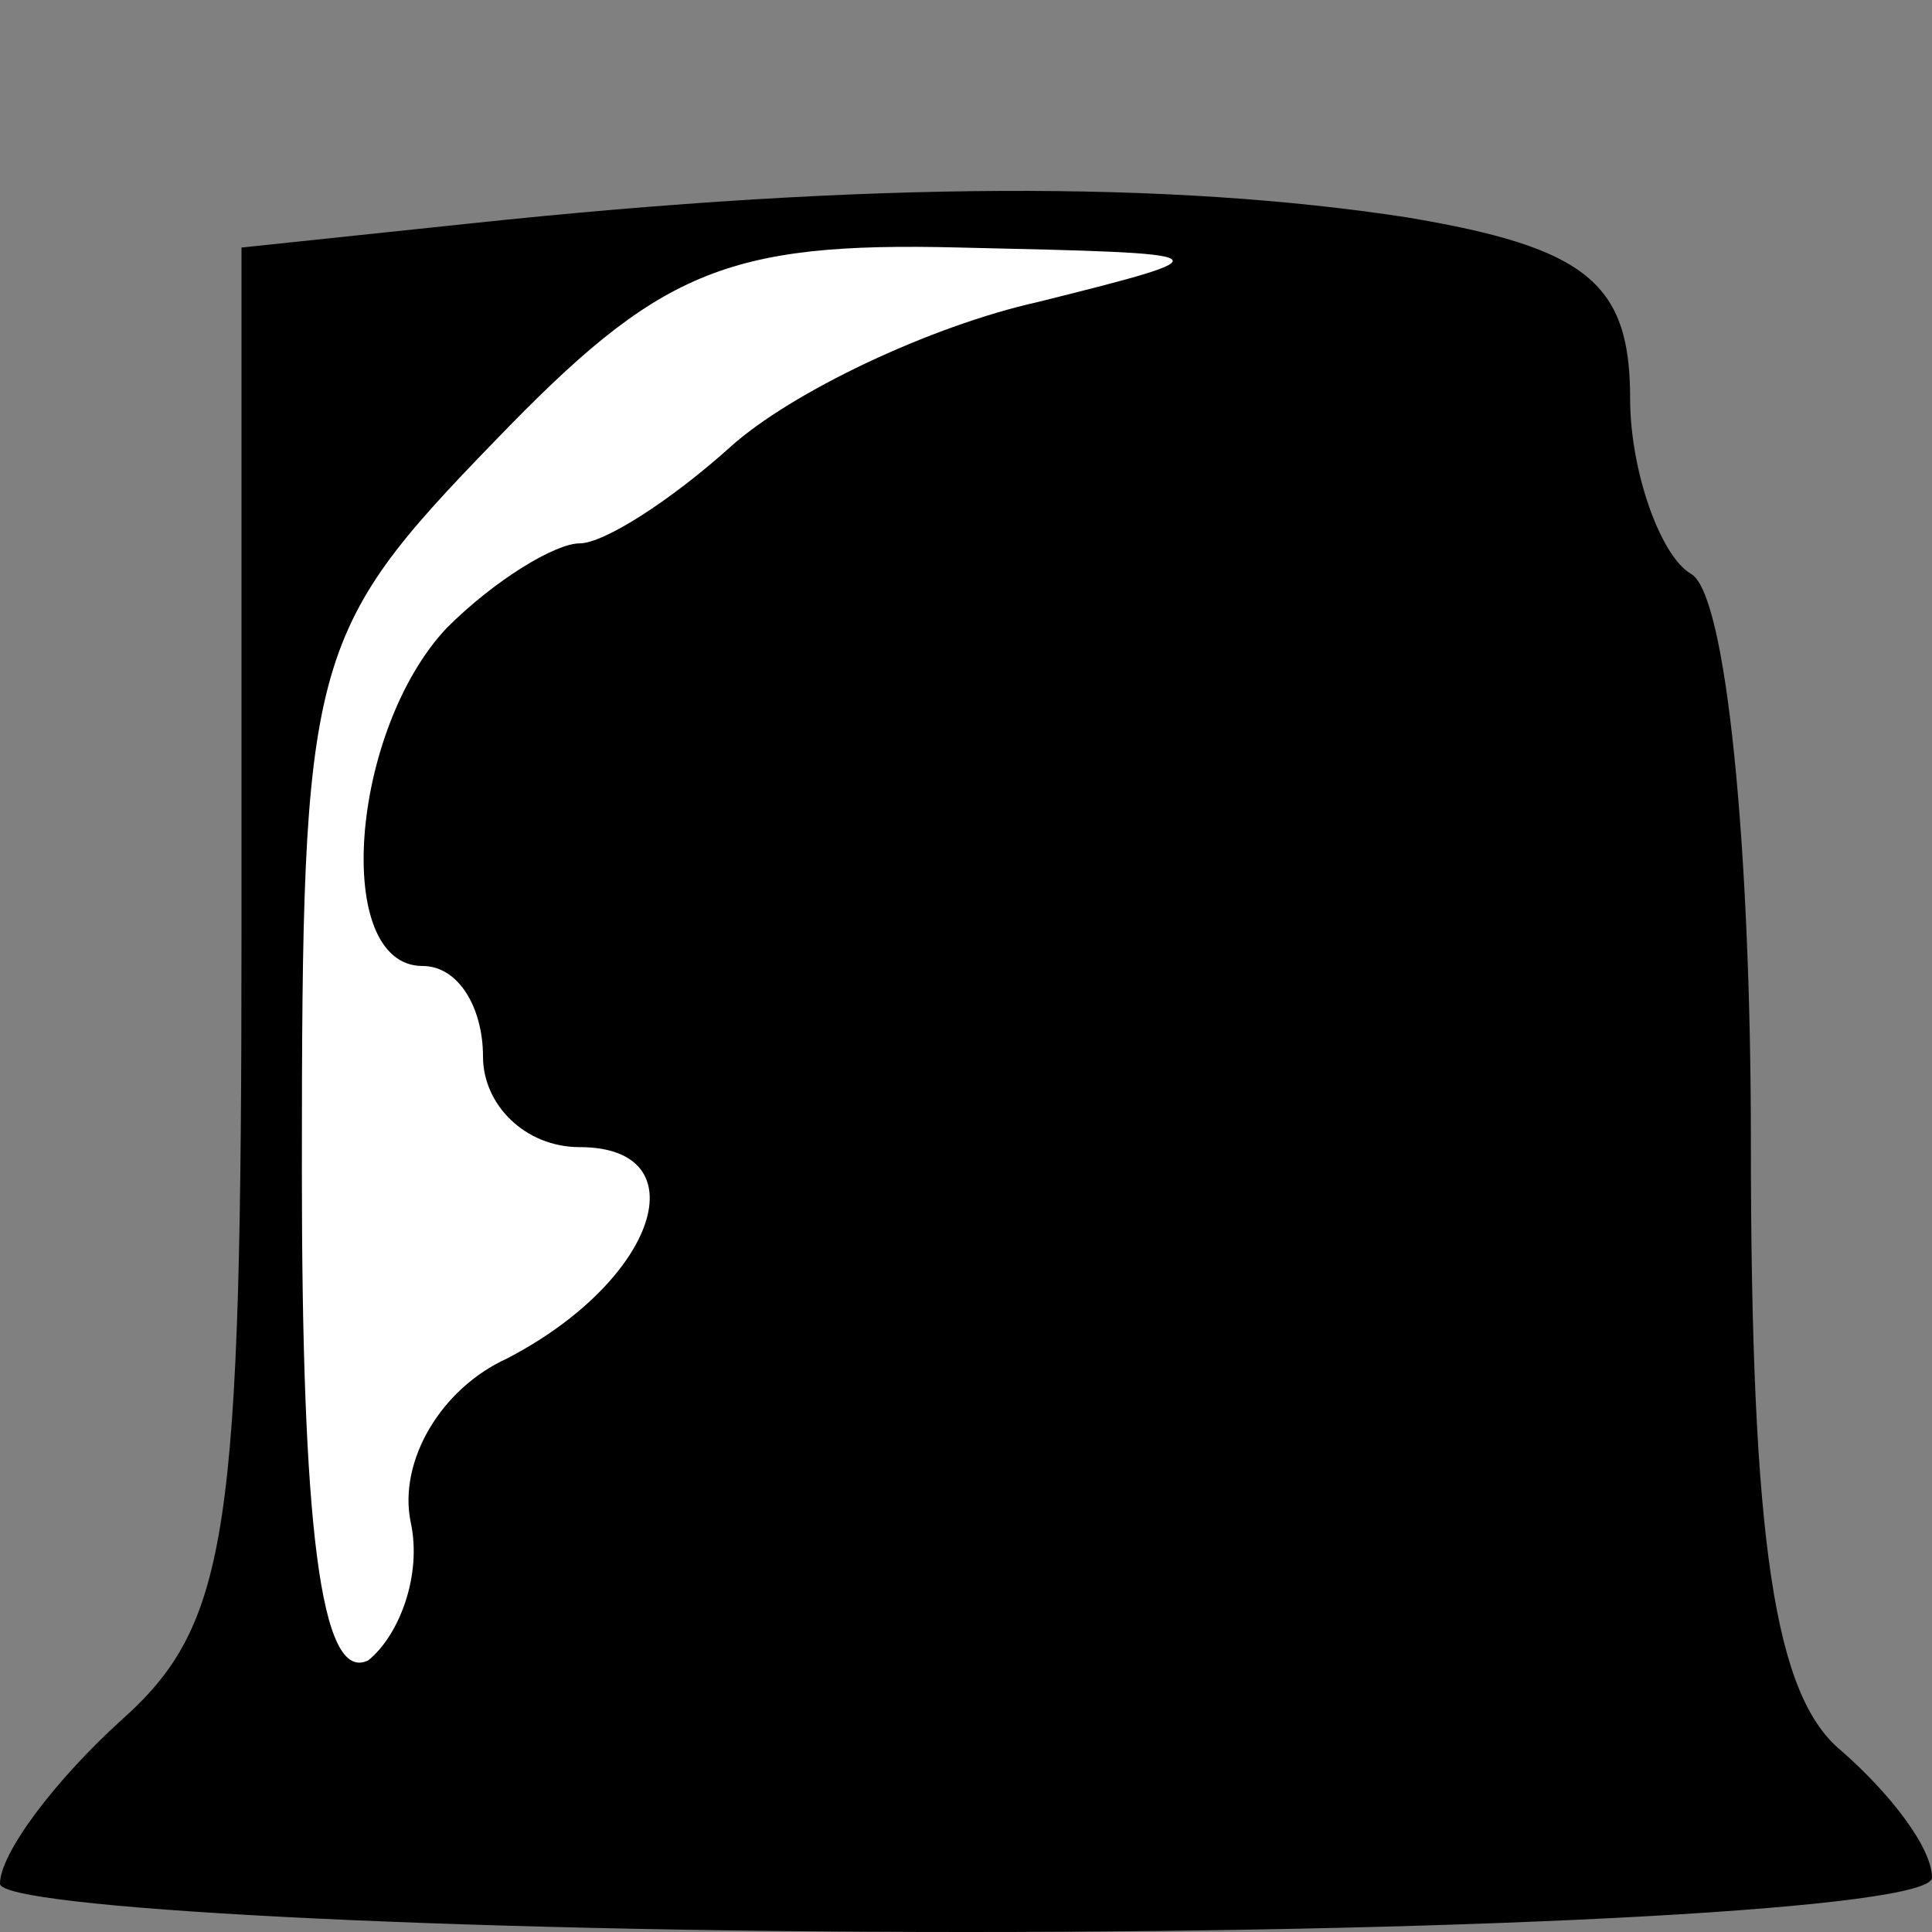 <?xml version="1.0" standalone="no"?>
<!DOCTYPE svg PUBLIC "-//W3C//DTD SVG 20010904//EN"
 "http://www.w3.org/TR/2001/REC-SVG-20010904/DTD/svg10.dtd">
<svg version="1.0" xmlns="http://www.w3.org/2000/svg"
 width="32pt" height="32pt" viewBox="0 0 32 32"
 preserveAspectRatio="xMidYMid meet">
<rect x="0" y="0" width="32" height="32" fill="#808080" stroke="none"/>
<g transform="translate(0,32) scale(0.1,-0.1)"
fill="#000000" stroke="none">
<path fill="#000000" stroke="none" d="M78 283 l-38 -4 0 -113 c0 -100 -2
-115 -20 -131 -11 -10 -20 -22 -20 -27 0 -4 72 -8 160 -8 88 0 160 4 160 9 0
5 -7 14 -15 21 -11 9 -15 34 -15 101 0 48 -4 91 -10 94 -5 3 -10 17 -10 29 0
19 -7 25 -37 30 -39 6 -89 6 -155 -1z"/>
<path fill="#ffffff" stroke="none" d="M172 270 c-18 -4 -41 -15 -51 -24 -10
-9 -21 -16 -25 -16 -4 0 -14 -6 -22 -14 -16 -17 -19 -56 -4 -56 6 0 10 -7 10
-15 0 -8 7 -15 16 -15 20 0 13 -22 -12 -35 -11 -5 -18 -17 -16 -27 2 -9 -2
-19 -7 -23 -8 -4 -11 23 -11 81 0 85 1 89 32 121 27 28 38 33 77 32 44 -1 45
-1 13 -9z"/>
</g>
</svg>

